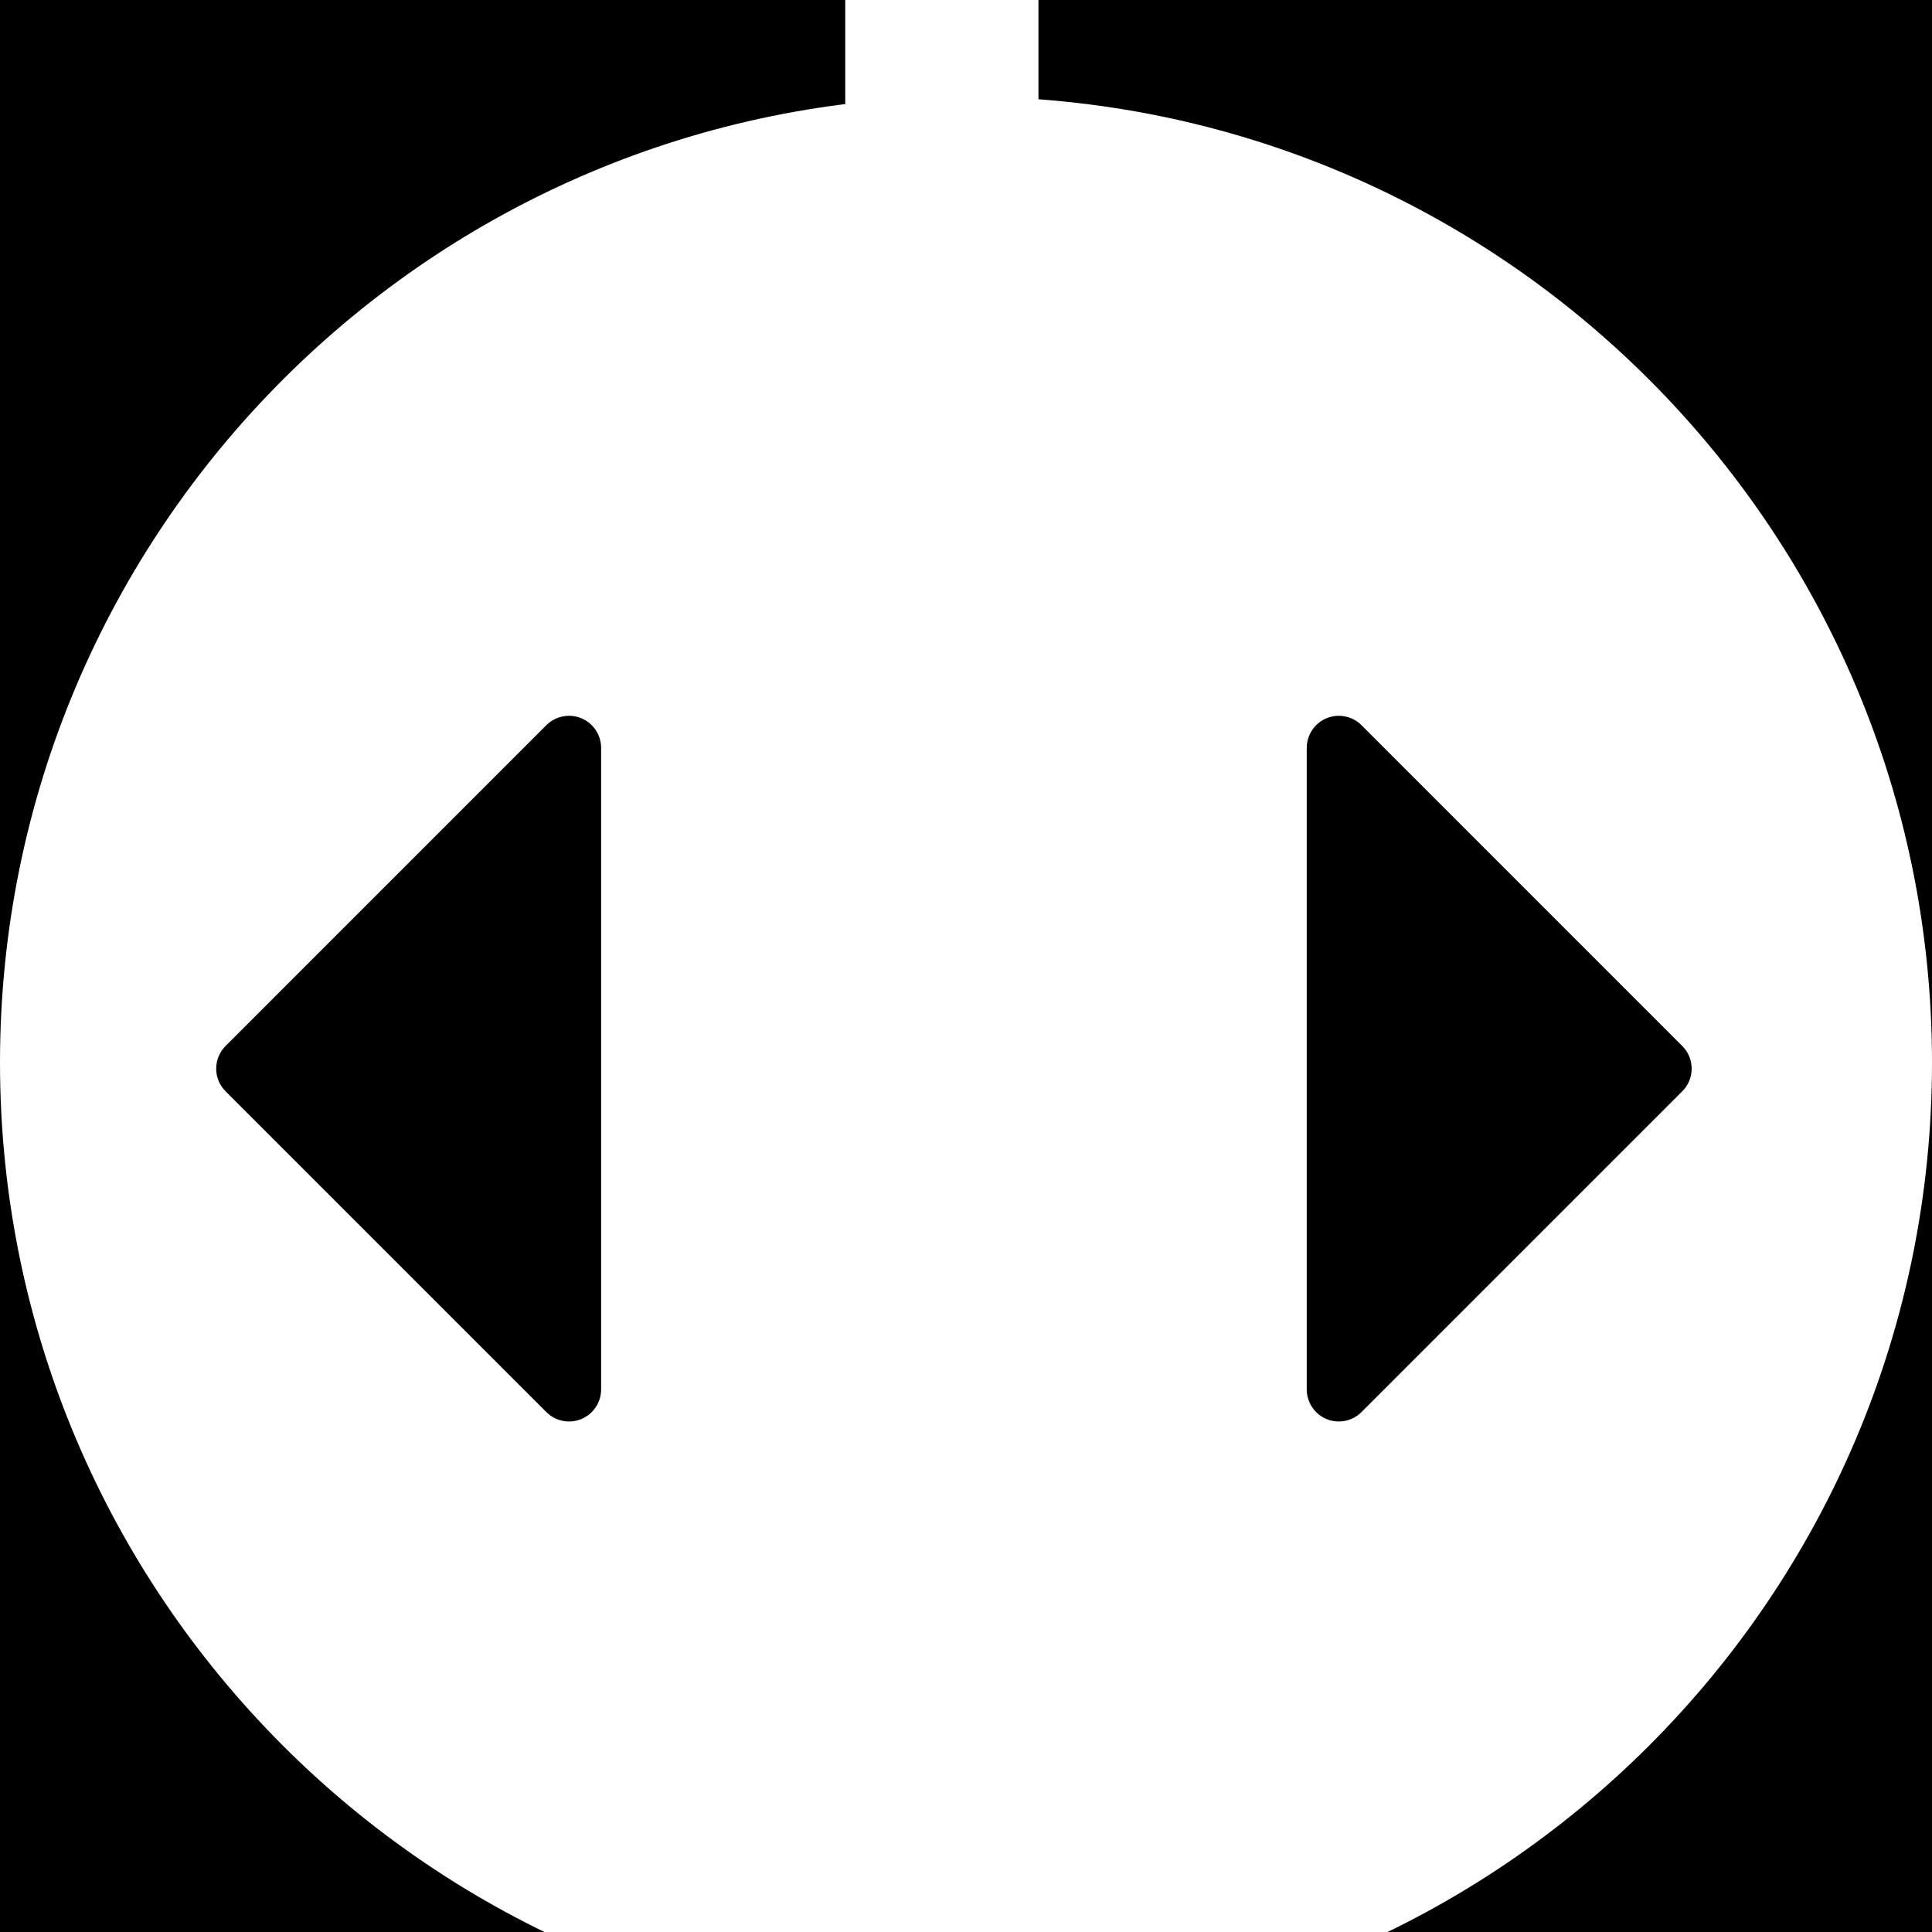 <svg width="80" height="80" viewBox="0 0 80 80" fill="none" xmlns="http://www.w3.org/2000/svg">
<rect width="80" height="80" fill="#1E1E1E"/>
<g id="&#240;&#159;&#142;&#168;">
<path d="M-1896 -1026C-1896 -1053.61 -1873.61 -1076 -1846 -1076H770C797.614 -1076 820 -1053.61 820 -1026V595C820 622.614 797.614 645 770 645H-1846C-1873.61 645 -1896 622.614 -1896 595V-1026Z" fill="#242424"/>
<g id="Componentes">
<rect x="-507" y="-698" width="1092" height="1289" rx="20" fill="black"/>
<g id="Componente">
<g id="Detalhamento">
<g id="Frame 1">
<g id="Slider" filter="url(#filter0_d_3_377)">
<rect id="Rectangle 1" x="35" y="-368" width="8" height="815" fill="white"/>
<path id="Exclude" fill-rule="evenodd" clip-rule="evenodd" d="M80 40C80 62.091 62.091 80 40 80C17.909 80 0 62.091 0 40C0 17.909 17.909 0 40 0C62.091 0 80 17.909 80 40ZM24.891 53.532C24.891 53.794 24.813 54.051 24.667 54.27C24.521 54.489 24.314 54.659 24.071 54.76C23.828 54.86 23.561 54.886 23.303 54.835C23.045 54.784 22.808 54.657 22.623 54.471L9.342 41.19C9.218 41.067 9.12 40.92 9.053 40.759C8.986 40.598 8.952 40.425 8.952 40.25C8.952 40.076 8.986 39.903 9.053 39.742C9.12 39.581 9.218 39.434 9.342 39.311L22.623 26.029C22.808 25.843 23.045 25.717 23.303 25.666C23.561 25.614 23.828 25.64 24.071 25.741C24.314 25.842 24.521 26.012 24.667 26.231C24.813 26.449 24.891 26.706 24.891 26.969V53.532ZM56.377 54.471L69.658 41.19C69.782 41.067 69.88 40.92 69.947 40.759C70.013 40.598 70.048 40.425 70.048 40.25C70.048 40.076 70.013 39.903 69.947 39.742C69.88 39.581 69.782 39.434 69.658 39.311L56.377 26.029C56.191 25.843 55.955 25.717 55.697 25.666C55.439 25.614 55.172 25.64 54.929 25.741C54.686 25.842 54.479 26.012 54.333 26.231C54.187 26.449 54.109 26.706 54.109 26.969V53.532C54.109 53.794 54.187 54.051 54.333 54.27C54.479 54.489 54.686 54.659 54.929 54.76C55.172 54.86 55.439 54.886 55.697 54.835C55.955 54.784 56.191 54.657 56.377 54.471Z" fill="white"/>
</g>
<rect x="-426.5" y="-431.5" width="931" height="942" rx="4.5" stroke="#9747FF" stroke-dasharray="10 5"/>
</g>
</g>
</g>
</g>
</g>
<defs>
<filter id="filter0_d_3_377" x="-16" y="-380" width="112" height="847" filterUnits="userSpaceOnUse" color-interpolation-filters="sRGB">
<feFlood flood-opacity="0" result="BackgroundImageFix"/>
<feColorMatrix in="SourceAlpha" type="matrix" values="0 0 0 0 0 0 0 0 0 0 0 0 0 0 0 0 0 0 127 0" result="hardAlpha"/>
<feOffset dy="4"/>
<feGaussianBlur stdDeviation="8"/>
<feComposite in2="hardAlpha" operator="out"/>
<feColorMatrix type="matrix" values="0 0 0 0 0 0 0 0 0 0 0 0 0 0 0 0 0 0 0.3 0"/>
<feBlend mode="normal" in2="BackgroundImageFix" result="effect1_dropShadow_3_377"/>
<feBlend mode="normal" in="SourceGraphic" in2="effect1_dropShadow_3_377" result="shape"/>
</filter>
</defs>
</svg>
